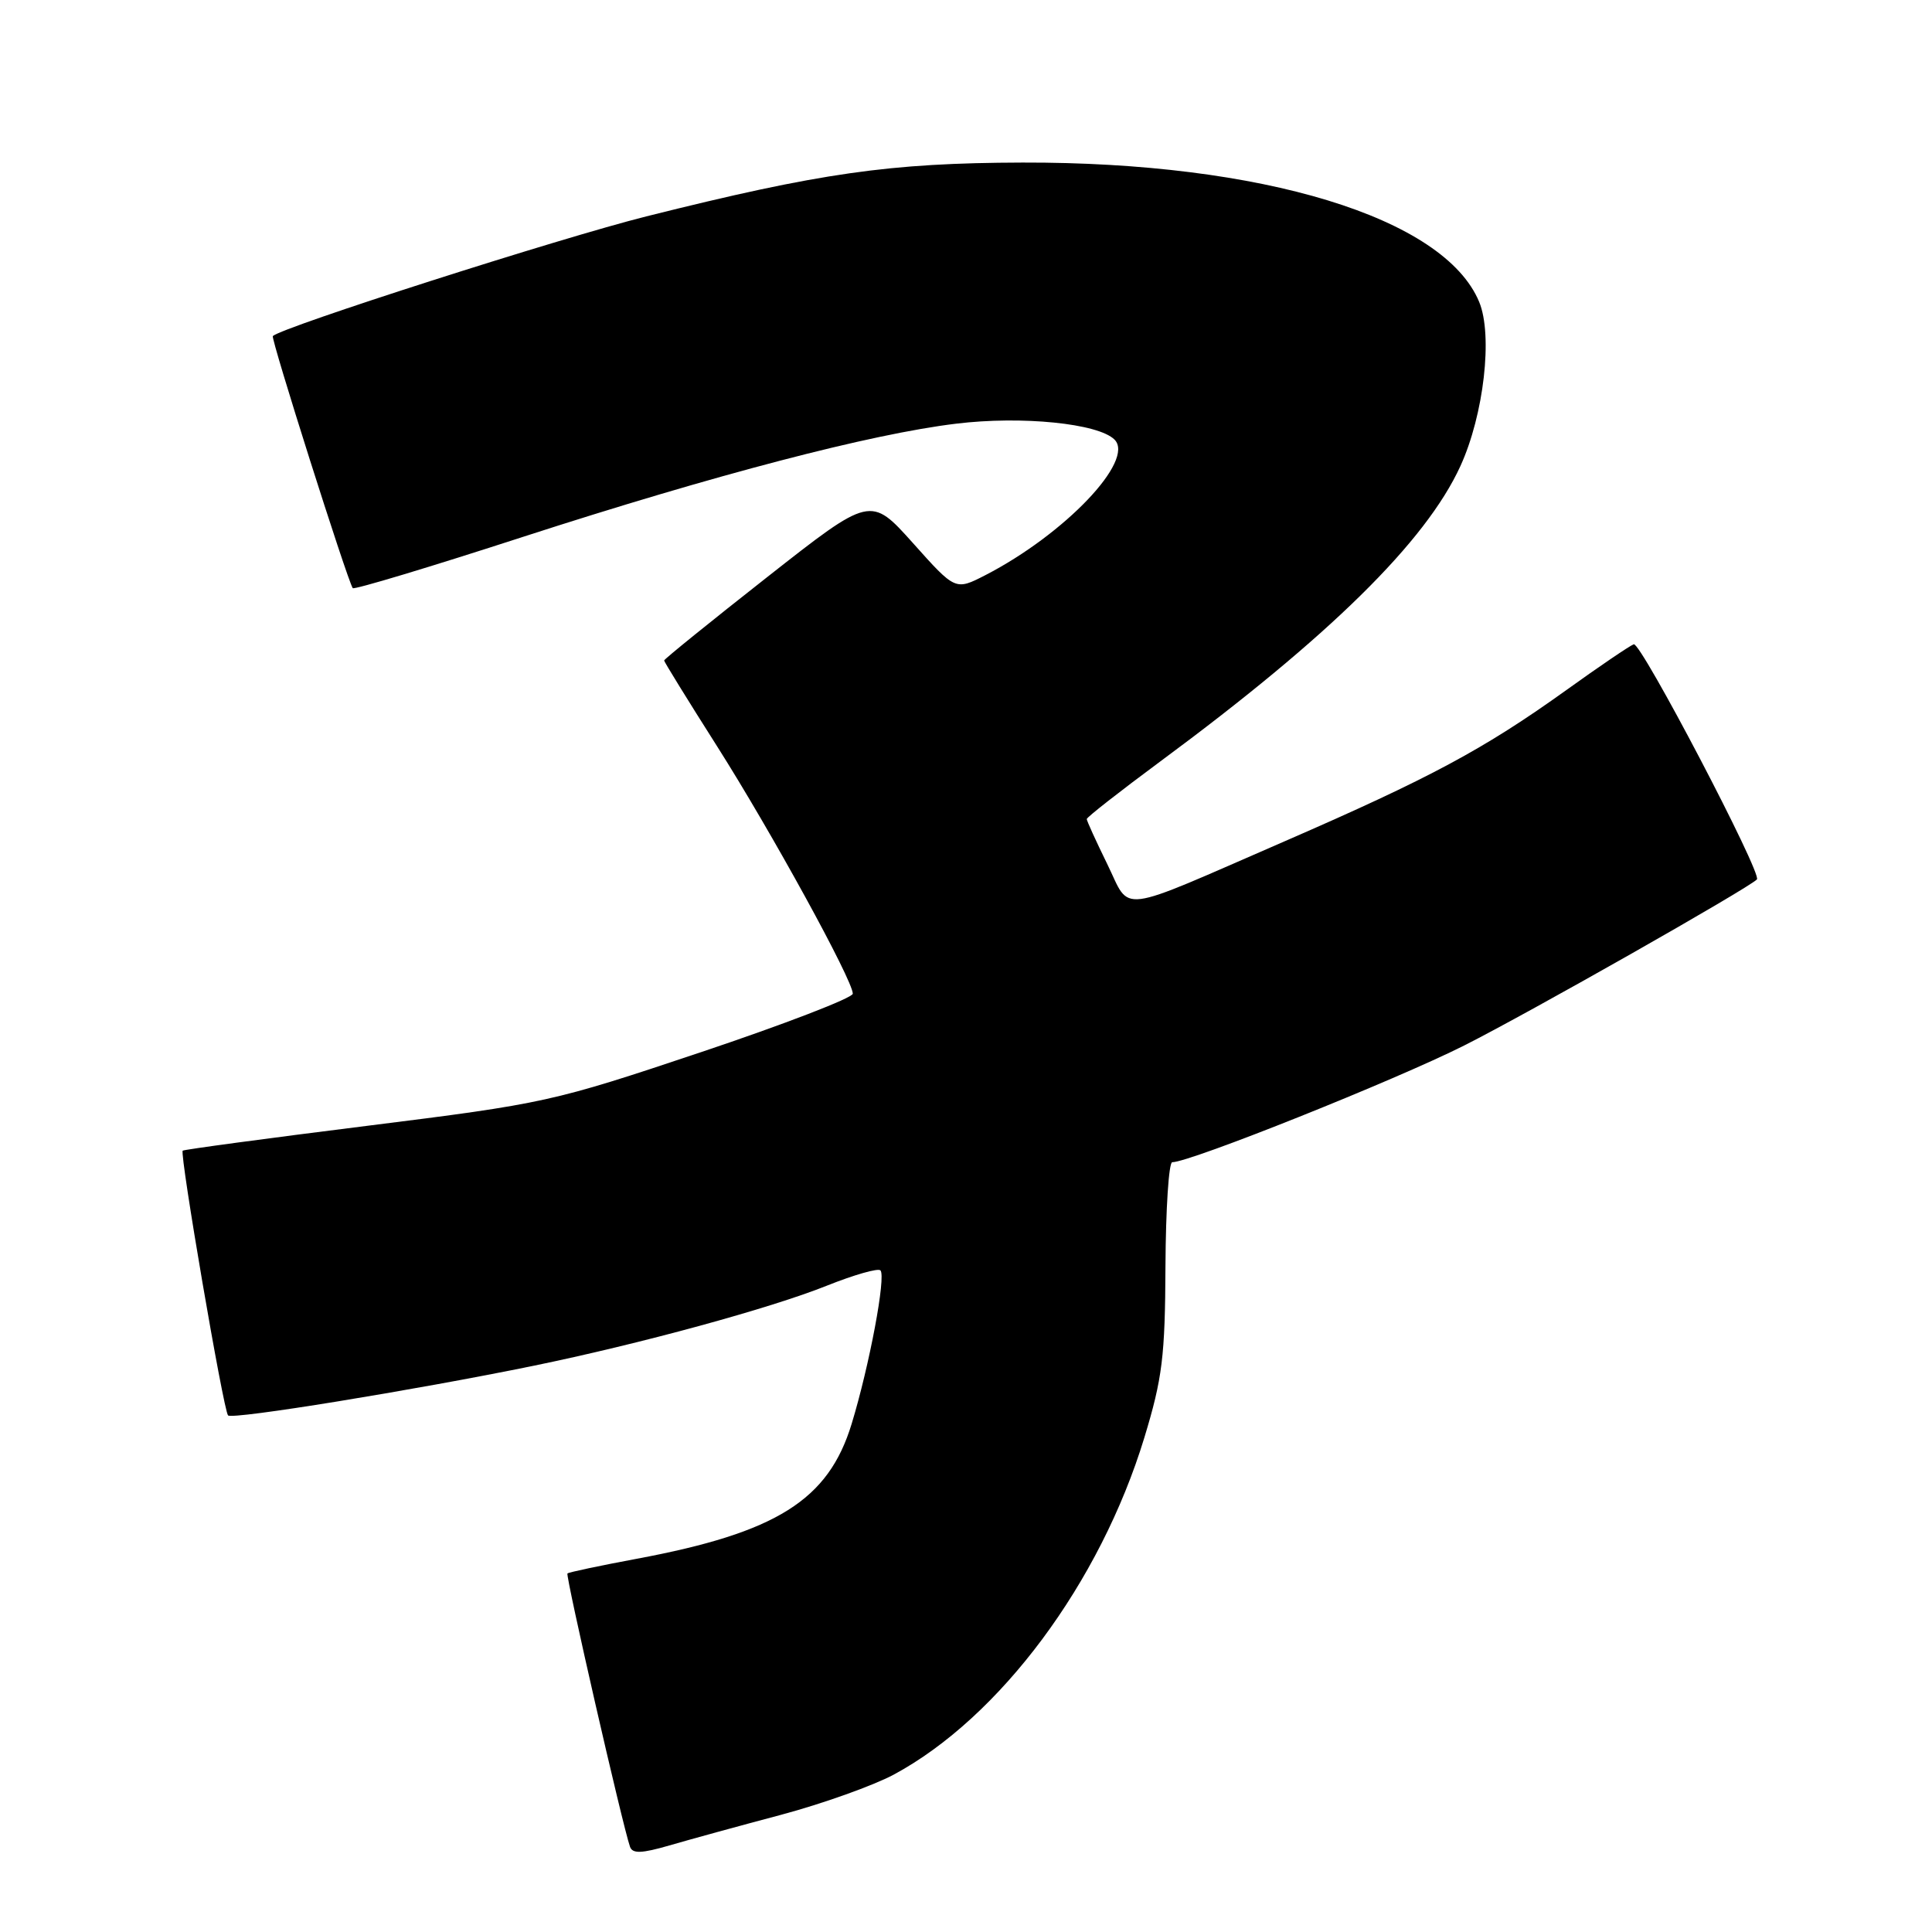 <?xml version="1.0" encoding="UTF-8" standalone="no"?>
<!DOCTYPE svg PUBLIC "-//W3C//DTD SVG 1.1//EN" "http://www.w3.org/Graphics/SVG/1.1/DTD/svg11.dtd" >
<svg xmlns="http://www.w3.org/2000/svg" xmlns:xlink="http://www.w3.org/1999/xlink" version="1.1" viewBox="0 0 256 256">
 <g >
 <path fill="currentColor"
d=" M 103.50 240.47 C 109.00 239.00 115.71 236.60 118.42 235.15 C 132.50 227.57 145.77 209.73 151.63 190.50 C 154.02 182.63 154.38 179.77 154.43 167.75 C 154.47 160.19 154.87 154.00 155.33 154.00 C 157.70 154.00 184.89 143.13 194.00 138.54 C 202.45 134.29 231.56 117.77 232.80 116.53 C 233.53 115.80 217.41 85.01 216.48 85.37 C 215.91 85.59 211.90 88.31 207.56 91.43 C 196.61 99.28 189.52 103.08 170.21 111.48 C 147.59 121.31 149.91 121.01 146.71 114.48 C 145.22 111.44 144.00 108.76 144.00 108.53 C 144.00 108.29 148.39 104.86 153.75 100.89 C 176.17 84.32 188.93 71.76 193.51 61.76 C 196.62 54.96 197.83 44.42 196.00 40.01 C 191.37 28.82 167.25 21.46 135.50 21.54 C 117.86 21.59 108.69 22.90 85.65 28.67 C 74.28 31.52 37.40 43.33 36.15 44.53 C 35.85 44.81 45.99 76.79 46.74 77.93 C 46.90 78.17 57.03 75.12 69.26 71.15 C 94.74 62.90 115.40 57.50 126.69 56.14 C 135.39 55.08 145.53 56.10 147.68 58.25 C 150.43 61.00 141.09 70.79 130.55 76.22 C 126.59 78.25 126.59 78.25 120.98 71.97 C 115.36 65.70 115.36 65.70 101.68 76.45 C 94.16 82.36 88.00 87.34 88.00 87.52 C 88.00 87.69 91.15 92.80 95.00 98.86 C 102.20 110.20 113.00 129.89 113.00 131.67 C 113.00 132.22 103.95 135.71 92.88 139.42 C 73.16 146.02 72.27 146.22 48.63 149.18 C 35.36 150.84 24.37 152.32 24.21 152.47 C 23.78 152.88 29.61 186.94 30.22 187.55 C 30.79 188.13 54.84 184.22 70.66 180.98 C 84.74 178.09 102.09 173.36 109.61 170.34 C 113.17 168.92 116.35 168.01 116.66 168.33 C 117.43 169.10 115.21 180.91 112.85 188.66 C 109.77 198.78 102.90 203.09 84.35 206.55 C 79.48 207.46 75.36 208.33 75.19 208.49 C 74.91 208.76 82.49 241.88 83.48 244.71 C 83.81 245.64 85.01 245.60 88.70 244.53 C 91.34 243.76 98.00 241.93 103.50 240.47 Z "/>
</g>
</svg>